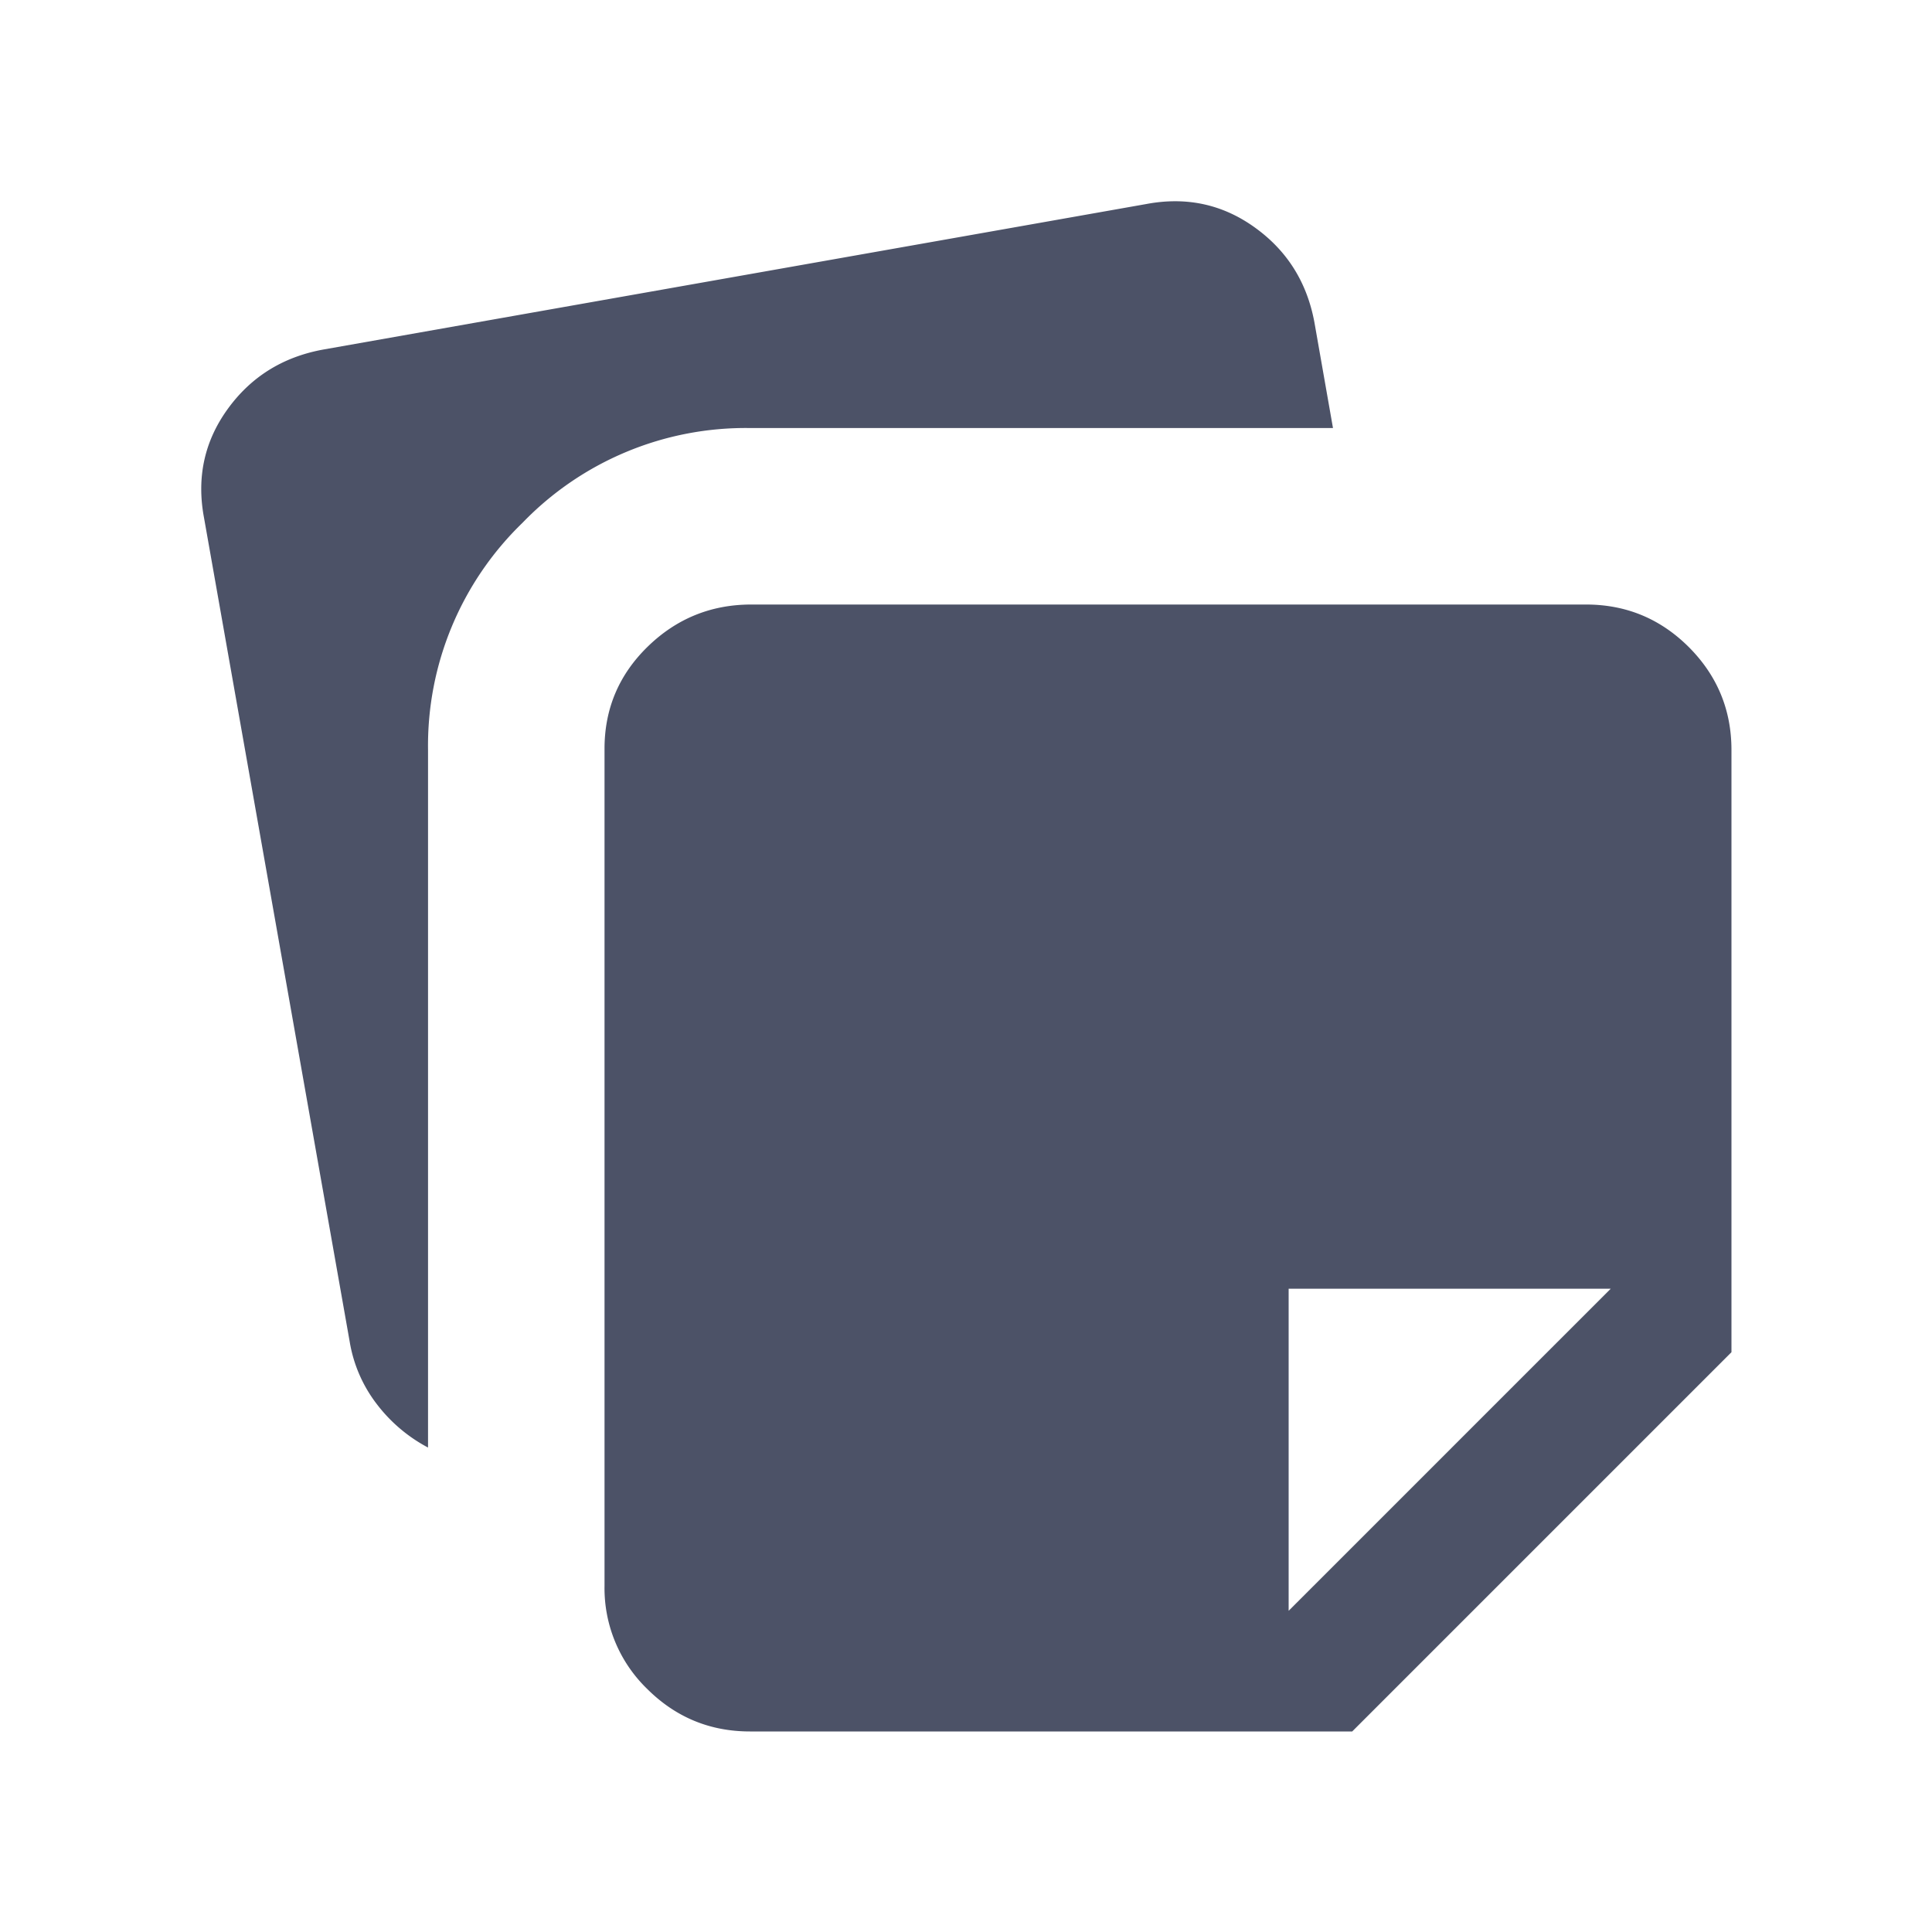 <svg width="20" height="20" viewBox="0 0 20 20" xmlns="http://www.w3.org/2000/svg">
    <path d="M6.258 16.418V7.751c0-.415.15-.768.448-1.058.298-.29.656-.435 1.071-.435h8.641c.416 0 .77.147 1.065.441.294.295.441.65.441 1.065v6.234l-3.926 3.926H7.764c-.415 0-.77-.147-1.065-.441a1.451 1.451 0 0 1-.441-1.065zM2.112 5.36c-.078-.415.003-.79.243-1.123.24-.333.567-.539.983-.617l8.529-1.508c.415-.078.79.003 1.123.243.334.24.54.567.617.983l.192 1.093H7.764a3.21 3.21 0 0 0-2.354.98 3.21 3.21 0 0 0-.979 2.353v7.221a1.616 1.616 0 0 1-.529-.448 1.445 1.445 0 0 1-.282-.648L2.112 5.36zm14.563 7.981H13.34v3.334l3.334-3.334z" fill="#4C5267" fill-rule="evenodd"/>
</svg>

